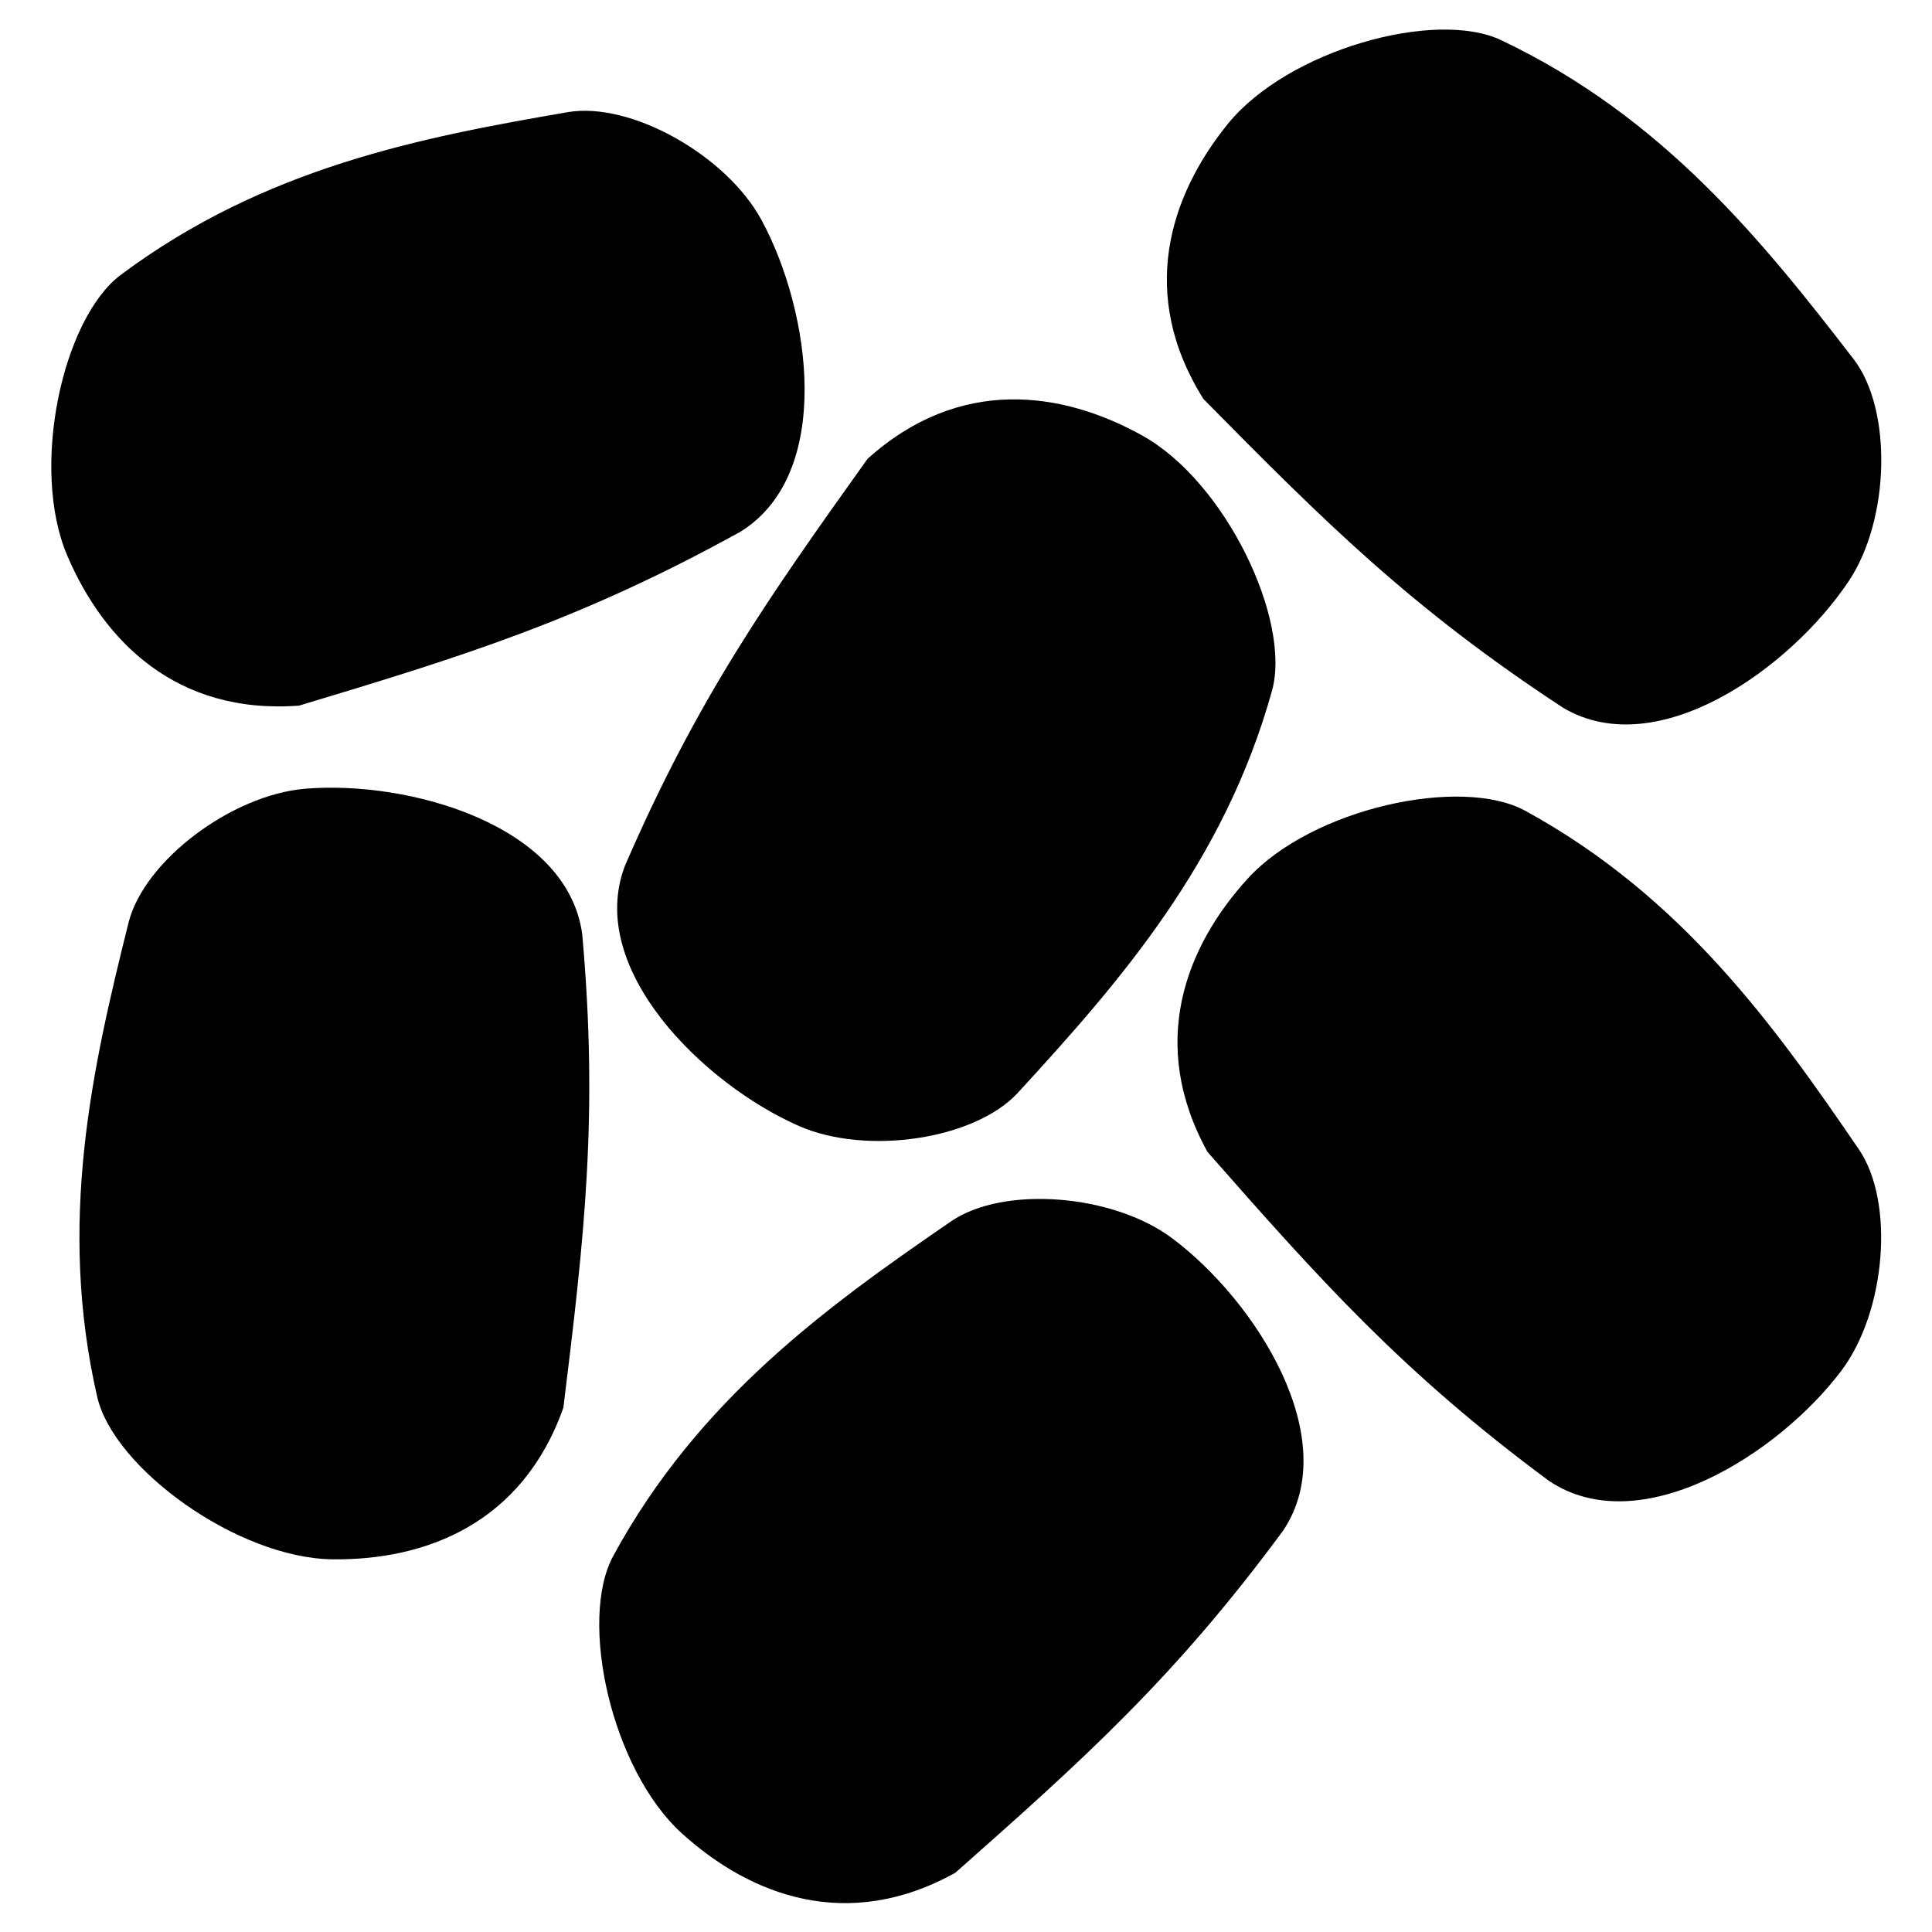 <?xml version="1.0" encoding="UTF-8" standalone="no"?>
<!-- Generator: Adobe Illustrator 16.0.0, SVG Export Plug-In . SVG Version: 6.00 Build 0)  -->

<svg
   xmlns:dc="http://purl.org/dc/elements/1.1/"
   xmlns:cc="http://creativecommons.org/ns#"
   xmlns:rdf="http://www.w3.org/1999/02/22-rdf-syntax-ns#"
   xmlns:svg="http://www.w3.org/2000/svg"
   xmlns="http://www.w3.org/2000/svg"
   xmlns:sodipodi="http://sodipodi.sourceforge.net/DTD/sodipodi-0.dtd"
   xmlns:inkscape="http://www.inkscape.org/namespaces/inkscape"
   version="1.1"
   id="svg2"
   inkscape:output_extension="org.inkscape.output.svg.inkscape"
   sodipodi:docname="herbivore_scat.svg"
   inkscape:version="0.91 r13725"
   sodipodi:version="0.32"
   x="0px"
   y="0px"
   width="580px"
   height="580px"
   viewBox="0 0 580 580"
   enable-background="new 0 0 580 580"
   xml:space="preserve"><sodipodi:namedview
     showgrid="false"
     inkscape:cy="274.56724"
     inkscape:cx="217.15604"
     inkscape:zoom="0.46083856"
     pagecolor="#ffffff"
     bordercolor="#666666"
     guidetolerance="10.0"
     objecttolerance="10.0"
     gridtolerance="10.0"
     borderopacity="1.0"
     id="base"
     inkscape:current-layer="svg2"
     inkscape:window-y="1"
     inkscape:window-x="160"
     inkscape:pageopacity="0.0"
     inkscape:pageshadow="2"
     inkscape:window-height="768"
     inkscape:window-width="1280"
     inkscape:window-maximized="0" /><defs
     id="defs4"><inkscape:perspective
       inkscape:vp_z="580 : 290 : 1"
       inkscape:vp_y="0 : 1000 : 0"
       inkscape:vp_x="0 : 290 : 1"
       sodipodi:type="inkscape:persp3d"
       id="perspective3653"
       inkscape:persp3d-origin="290 : 193.33333 : 1" /></defs><g
     id="g3377"
     transform="matrix(0.967,0,0,0.967,0.302,14.422)"
     style="stroke:none"><path
       sodipodi:nodetypes="ccassacc"
       inkscape:connector-curvature="0"
       id="path3468-1-8-2-9"
       d="m 398.057,460.24 c -33.562,45.562 -61.91,70.986 -101.798,106.257 -33.592,18.648 -63.636,6.984 -84.821,-12.175 -21.957,-19.856 -32.205,-66.274 -21.364,-86.202 26.564,-48.832 66.685,-77.638 104.841,-103.847 16.31,-11.202 50.263,-8.521 68.646,5.215 25.925,19.37 53.489,62.349 34.496,90.752 z"
       style="fill:#000000;fill-rule:evenodd;stroke:none;stroke-width:5.571px;stroke-linecap:butt;stroke-linejoin:miter;stroke-opacity:1" /><path
       sodipodi:nodetypes="ccassacc"
       inkscape:connector-curvature="0"
       id="path3468-1-8-2-9-4"
       d="m 180.435,275.064 c 5.05,56.364 0.663,94.188 -5.844,147.035 -12.805,36.224 -43.036,47.394 -71.598,47.081 -29.602,-0.324 -68.032,-28.301 -73.117,-50.41 -12.458,-54.175 -1.494,-102.334 9.72,-147.246 4.794,-19.197 32.001,-39.685 54.871,-41.577 32.252,-2.669 81.374,11.259 85.967,45.117 z"
       style="fill:#000000;fill-rule:evenodd;stroke:none;stroke-width:5.571px;stroke-linecap:butt;stroke-linejoin:miter;stroke-opacity:1" /><path
       inkscape:transform-center-y="1.5006145"
       inkscape:transform-center-x="-2.313867"
       sodipodi:nodetypes="ccassacc"
       inkscape:connector-curvature="0"
       id="path3468-1-8-2-9-4-2"
       d="M 229.445,150.226 C 179.9,177.568 143.517,188.8 92.53,204.148 54.218,207.032 31.809,183.869 20.582,157.604 8.947,130.383 19.058,83.936 37.242,70.37 81.799,37.131 130.291,27.752 175.913,19.91 c 19.5,-3.352 49.217,13.289 60.168,33.455 15.443,28.44 22.498,79.008 -6.635,96.86 z"
       style="fill:#000000;fill-rule:evenodd;stroke:none;stroke-width:5.571px;stroke-linecap:butt;stroke-linejoin:miter;stroke-opacity:1" /><path
       inkscape:transform-center-y="-0.41216742"
       inkscape:transform-center-x="0.50539023"
       sodipodi:nodetypes="ccassacc"
       inkscape:connector-curvature="0"
       id="path3468-1-8-2-9-4-2-0"
       d="m 193.672,253.939 c 22.475,-51.935 44.389,-83.074 75.34,-126.402 28.547,-25.714 60.443,-21.094 85.389,-7.182 25.854,14.419 46.263,57.35 40.174,79.204 -14.921,53.549 -47.549,90.629 -78.846,124.736 -13.378,14.579 -47.066,19.589 -68.064,10.332 -29.613,-13.055 -66.123,-48.747 -53.993,-80.689 z"
       style="fill:#000000;fill-rule:evenodd;stroke:none;stroke-width:5.571px;stroke-linecap:butt;stroke-linejoin:miter;stroke-opacity:1" /><path
       inkscape:transform-center-y="3.6671653"
       inkscape:transform-center-x="0.98597135"
       sodipodi:nodetypes="ccassacc"
       inkscape:connector-curvature="0"
       id="path3468-1-8-2-9-4-2-0-9"
       d="m 480.545,444.807 c -45.471,-33.686 -70.817,-62.102 -105.98,-102.086 -18.557,-33.642 -6.811,-63.655 12.405,-84.788 19.916,-21.903 66.361,-32.025 86.26,-21.13 48.759,26.696 77.457,66.895 103.562,105.123 11.158,16.34 8.384,50.286 -5.401,68.632 -19.441,25.872 -62.494,53.319 -90.846,34.249 z"
       style="fill:#000000;fill-rule:evenodd;stroke:none;stroke-width:5.571px;stroke-linecap:butt;stroke-linejoin:miter;stroke-opacity:1" /><path
       inkscape:transform-center-y="3.6302642"
       inkscape:transform-center-x="0.93620445"
       sodipodi:nodetypes="ccassacc"
       inkscape:connector-curvature="0"
       id="path3468-1-8-2-9-4-2-1"
       d="m 484.949,204.812 c -47.323,-31.03 -74.253,-57.95 -111.646,-95.857 -20.45,-32.526 -10.441,-63.161 7.535,-85.359 18.63,-23.006 64.421,-35.768 84.91,-26.029 50.206,23.864 81.156,62.356 109.405,99.027 12.074,15.675 11.247,49.724 -1.467,68.828 -17.929,26.942 -59.342,56.807 -88.738,39.389 z"
       style="fill:#000000;fill-rule:evenodd;stroke:none;stroke-width:5.571px;stroke-linecap:butt;stroke-linejoin:miter;stroke-opacity:1" /></g></svg>